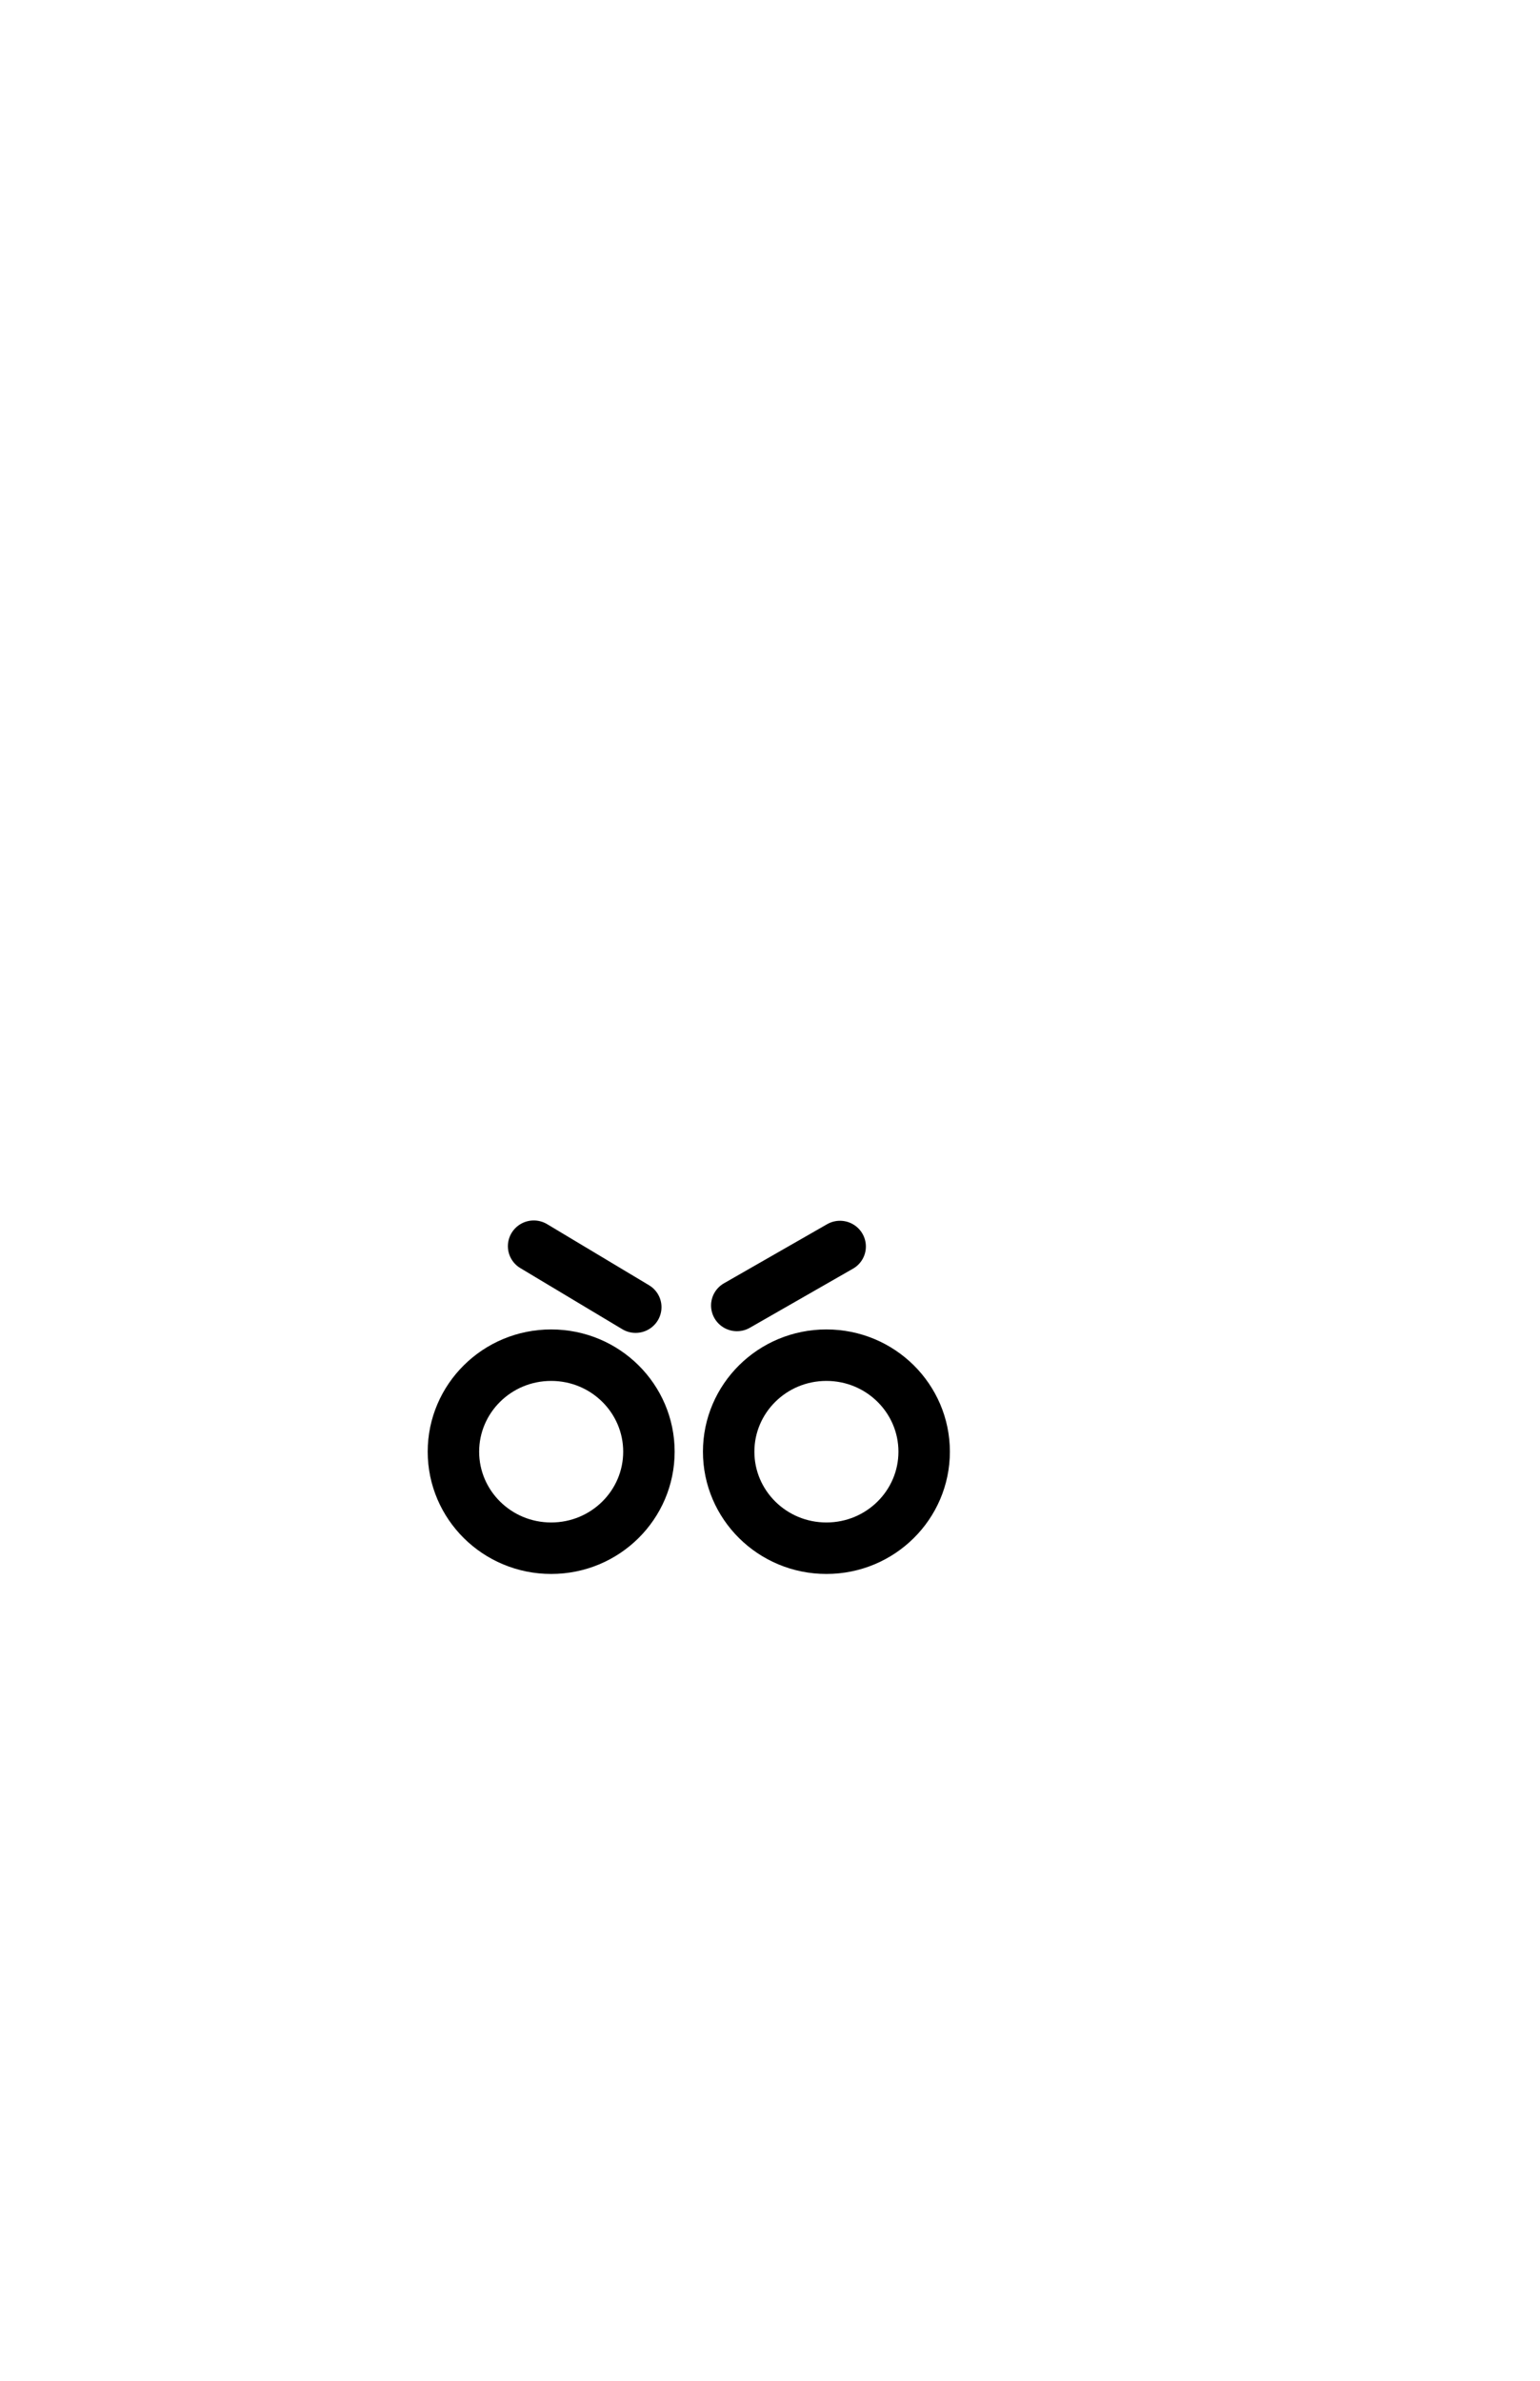 <svg width="100%" height="100%" viewBox="0 0 420 649" fill="none" xmlns="http://www.w3.org/2000/svg">
<path d="M176.978 395.686C176.978 410.146 165.112 421.993 150.32 421.993C135.527 421.993 123.661 410.146 123.661 395.686C123.661 381.225 135.527 369.378 150.32 369.378C165.112 369.378 176.978 381.225 176.978 395.686Z" stroke="black" stroke-width="14.031"/>
<path d="M252.043 395.686C252.043 410.146 240.177 421.993 225.384 421.993C210.592 421.993 198.726 410.146 198.726 395.686C198.726 381.225 210.592 369.378 225.384 369.378C240.177 369.378 252.043 381.225 252.043 395.686Z" stroke="black" stroke-width="14.031"/>
<line x1="7.015" y1="-7.015" x2="39.436" y2="-7.015" transform="matrix(0.858 0.514 -0.52 0.854 135.885 342.033)" stroke="black" stroke-width="14.031" stroke-linecap="round"/>
<line x1="7.015" y1="-7.015" x2="39.443" y2="-7.015" transform="matrix(-0.868 0.497 -0.503 -0.864 231.672 330.188)" stroke="black" stroke-width="14.031" stroke-linecap="round"/>
</svg>
